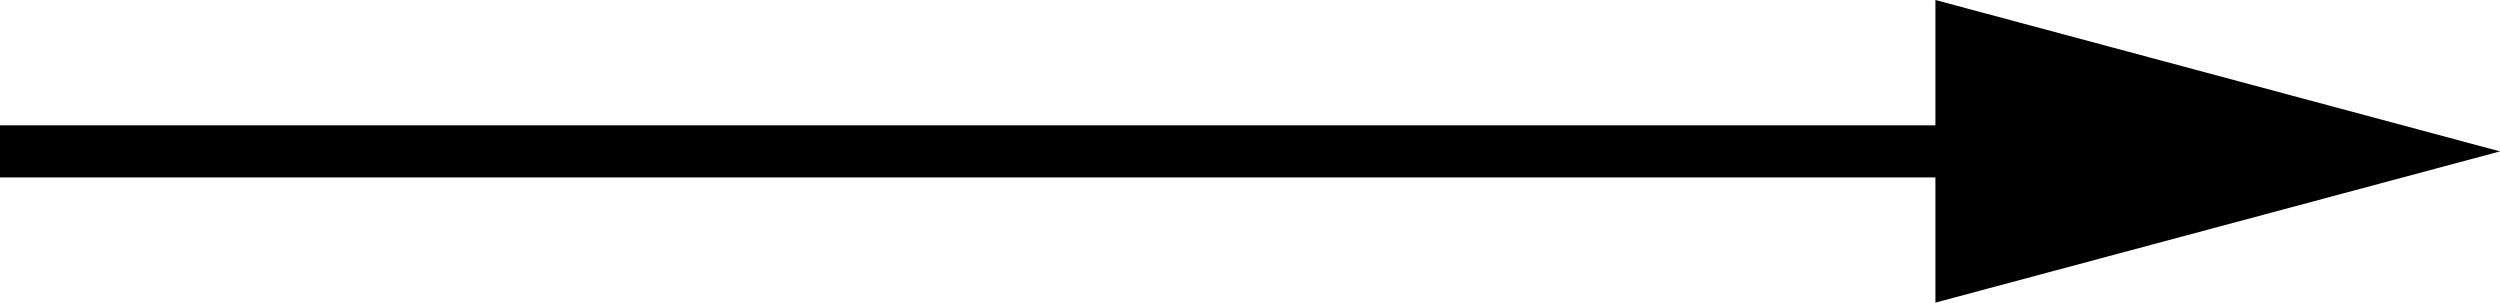 <?xml version="1.0" encoding="UTF-8"?><svg id="Layer_2" xmlns="http://www.w3.org/2000/svg" viewBox="0 0 144 17.43"><g id="Process_Items"><line y1="8.72" x2="117.42" y2="8.72" style="fill:none; stroke:#000; stroke-miterlimit:10; stroke-width:3px;"/><polygon points="111.48 17.43 144 8.72 111.48 0 111.48 17.43"/></g></svg>